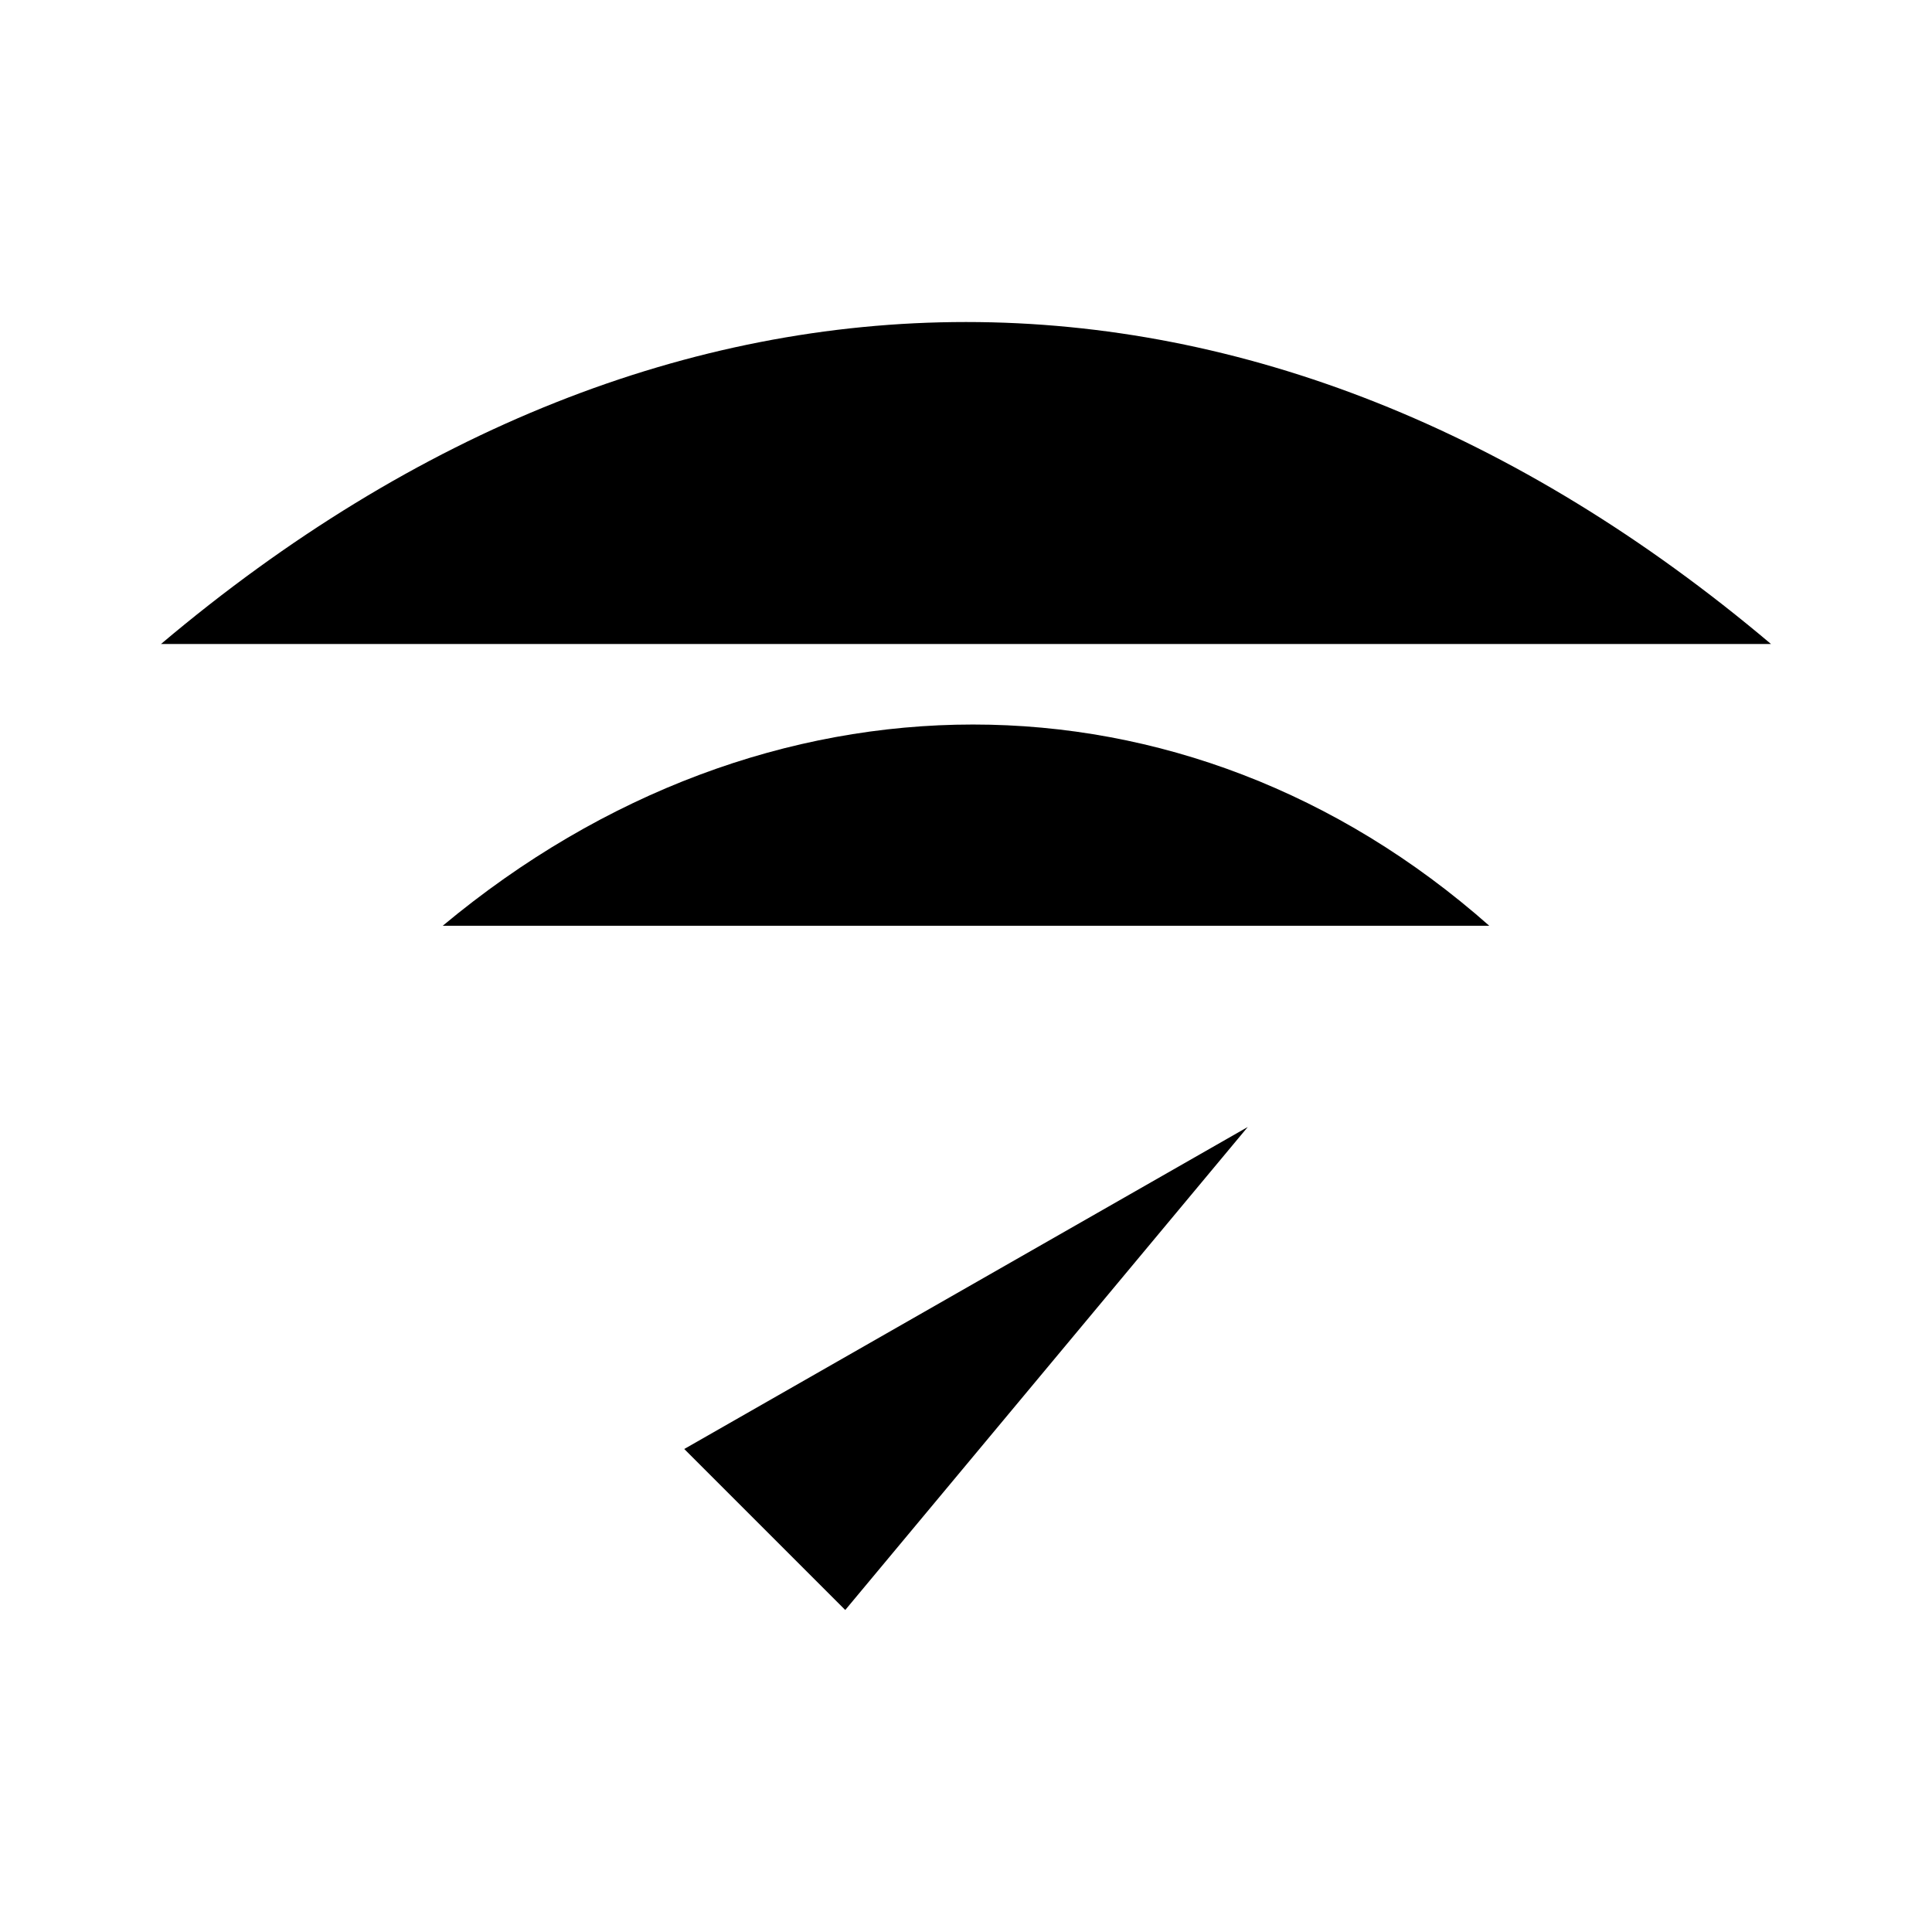 <svg viewBox="0 0 24 24" xmlns="http://www.w3.org/2000/svg"><path d="M18.5 11.5C14.732 8.167 9.5 8.167 5.5 11.5"/><path d="M2 8C8.316 2.667 15.684 2.667 22 8"/><path d="M8.5 18L10.5 20L15.5 14"/></svg>